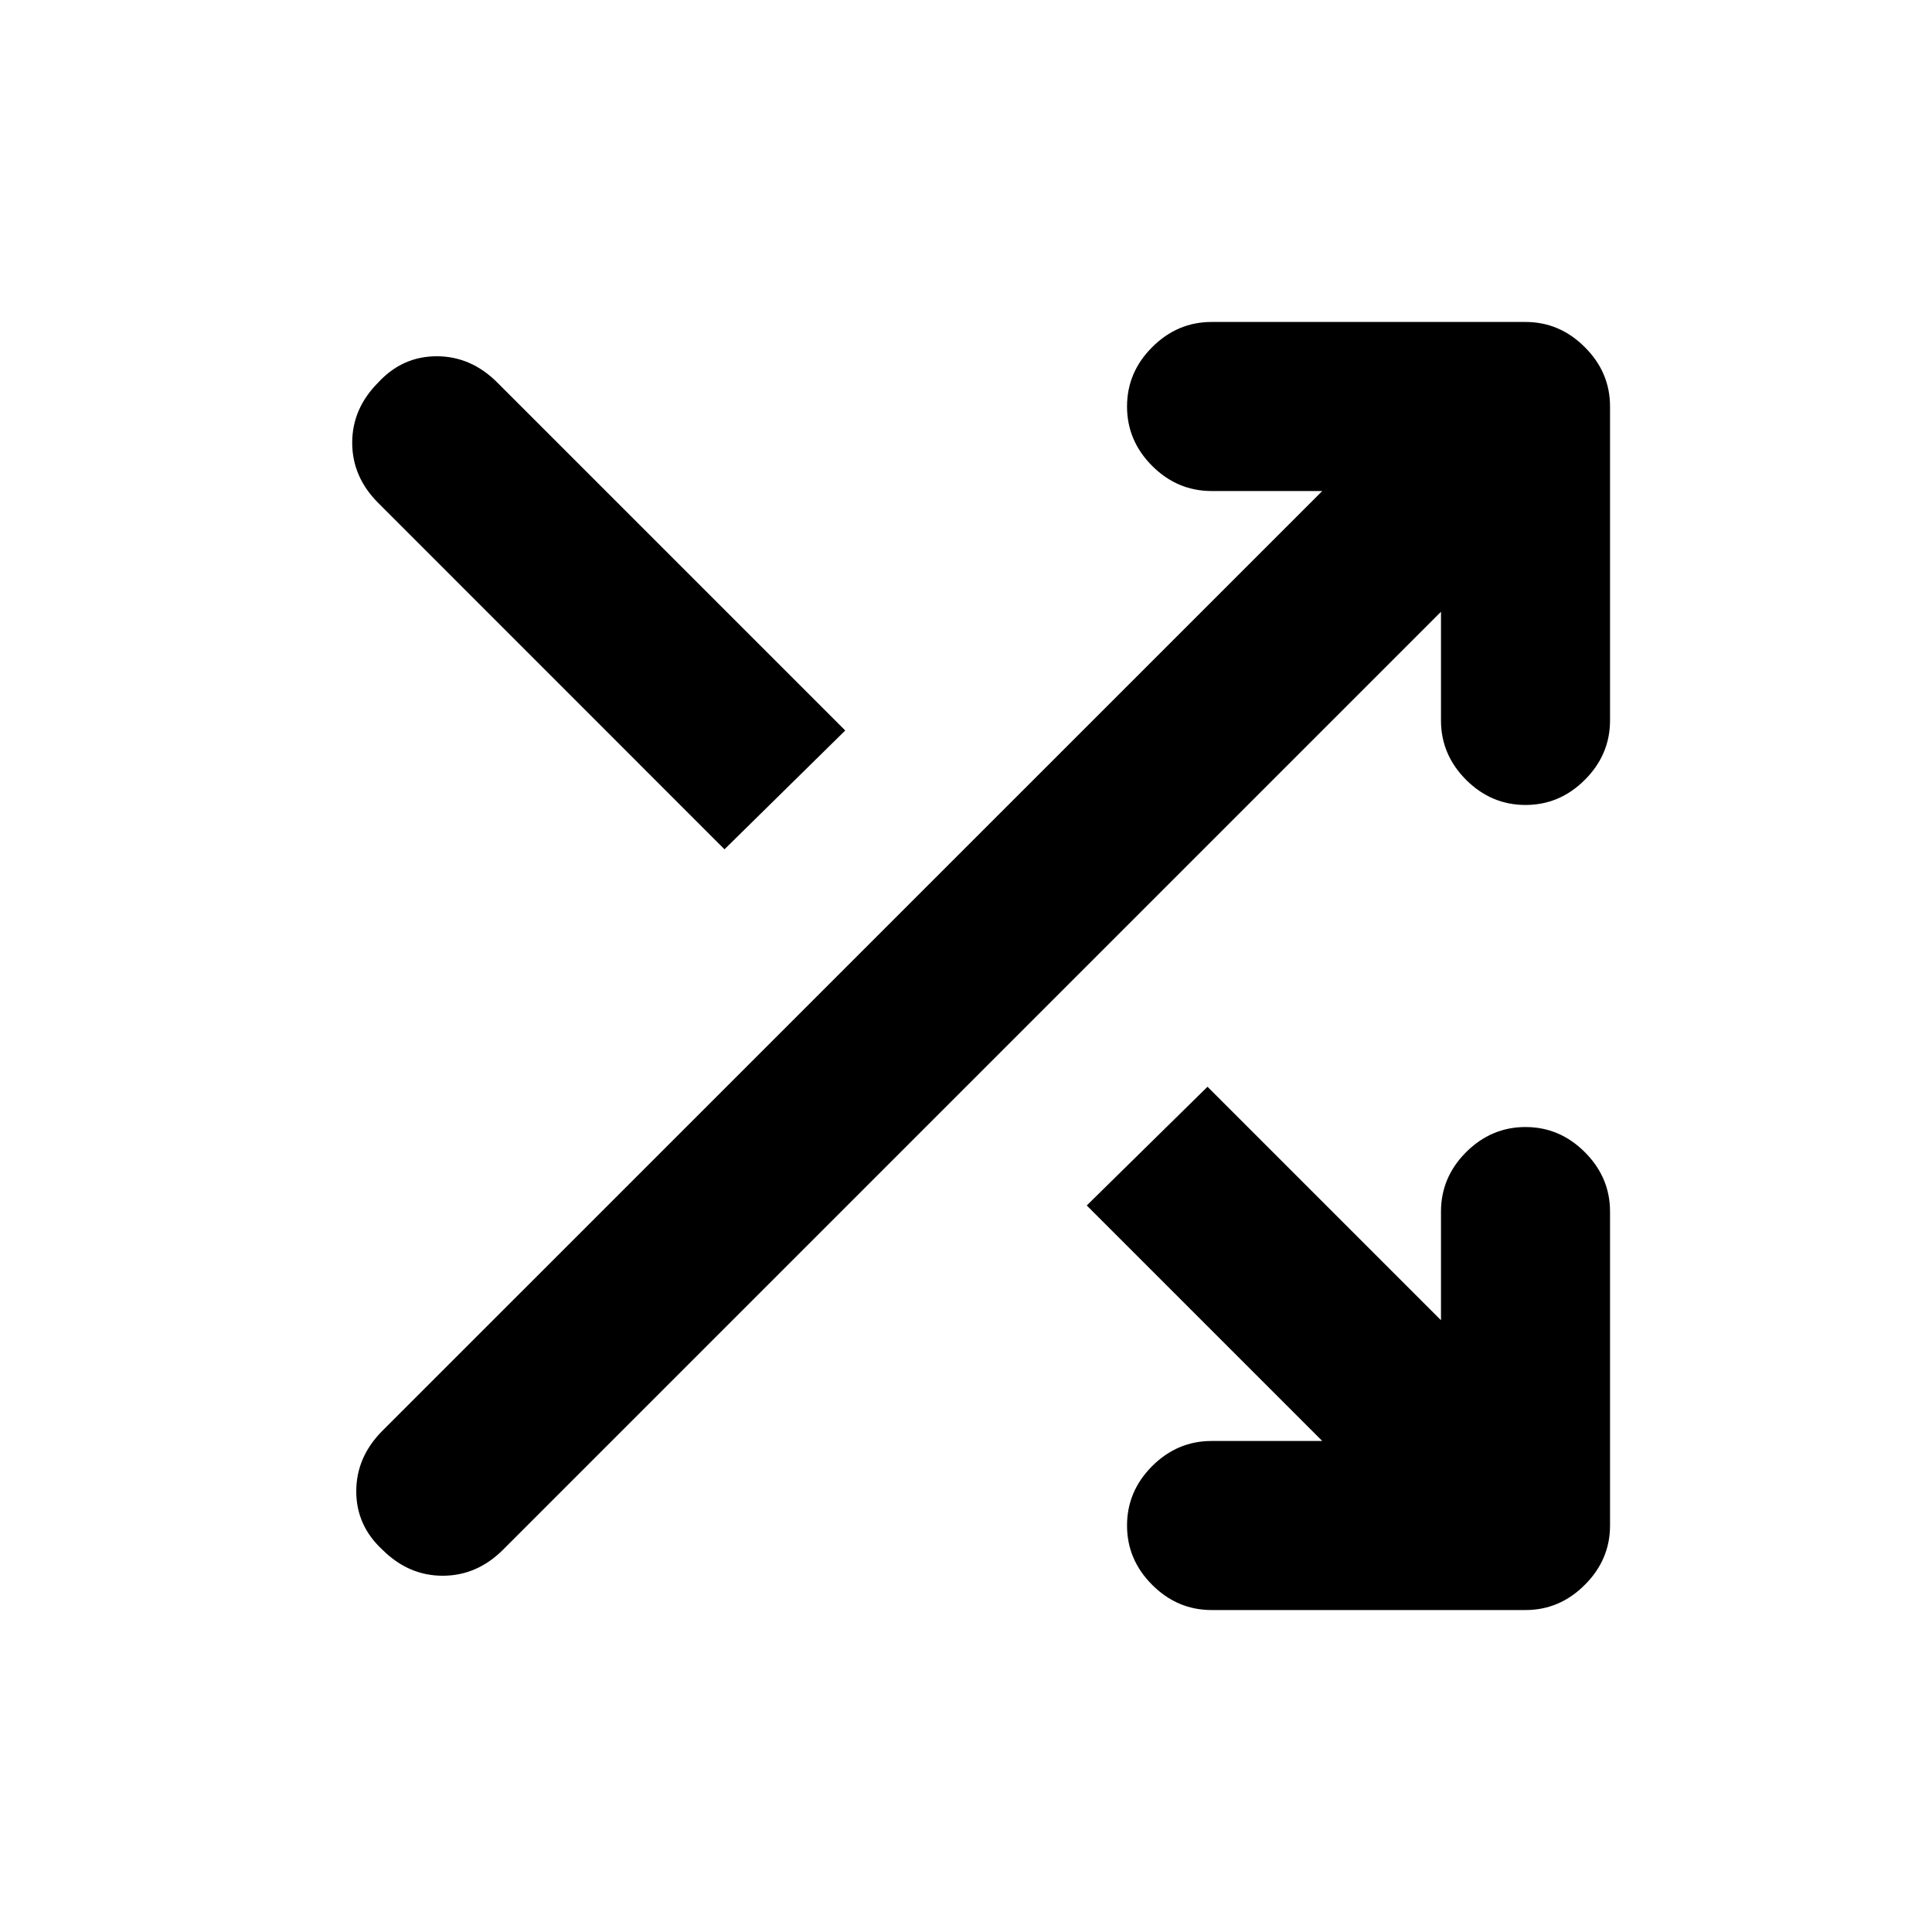 <svg xmlns="http://www.w3.org/2000/svg" height="20" width="20"><path d="M7.5 8.792 3.917 5.208q-.271-.27-.271-.625 0-.354.271-.625.25-.27.604-.27t.625.27L8.75 7.562Zm5.042 7.875q-.354 0-.615-.261-.26-.26-.26-.614t.26-.615q.261-.26.615-.26h1.146l-2.438-2.438 1.25-1.229 2.417 2.417v-1.125q0-.354.26-.615.261-.26.615-.26t.614.26q.261.261.261.615v3.25q0 .354-.261.614-.26.261-.614.261Zm-8.584-.625q-.27-.25-.27-.604 0-.355.27-.626l9.73-9.729h-1.146q-.354 0-.615-.26-.26-.261-.26-.615t.26-.614q.261-.261.615-.261h3.25q.354 0 .614.261.261.26.261.614v3.25q0 .354-.261.615-.26.26-.614.26t-.615-.26q-.26-.261-.26-.615V6.333l-9.709 9.709q-.27.27-.625.27-.354 0-.625-.27Z"/></svg>